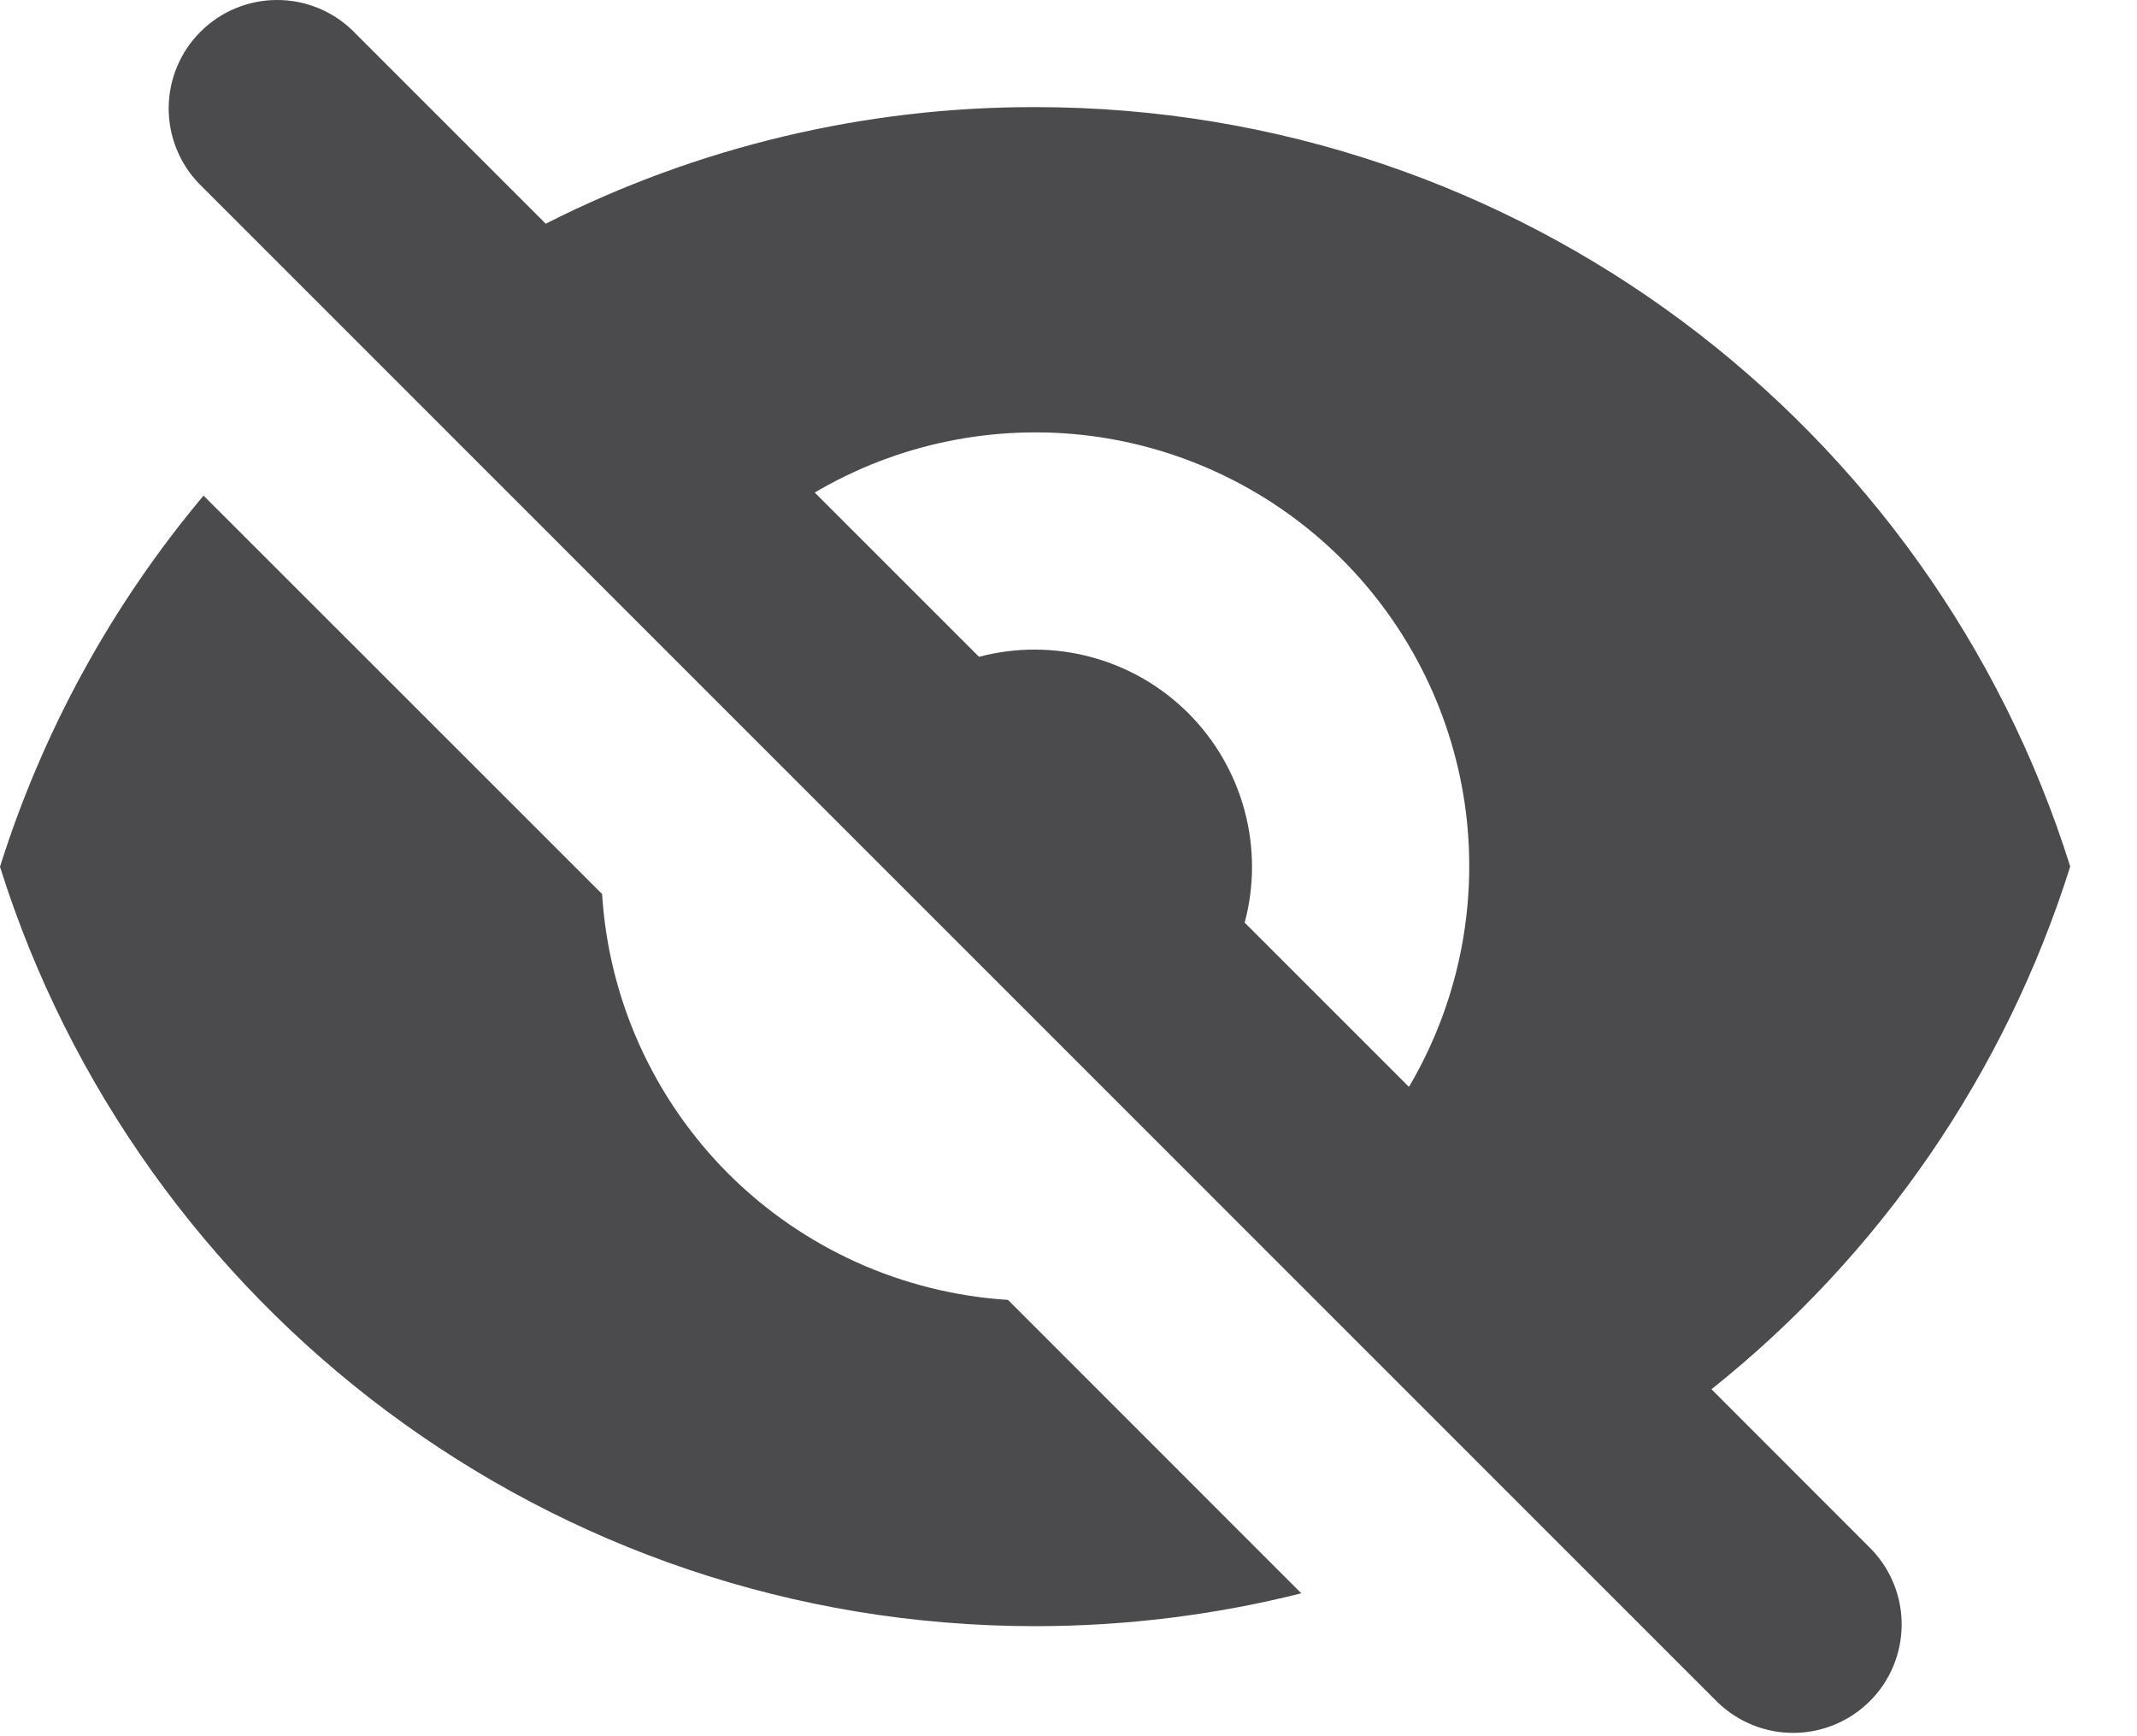 <svg width="16" height="13" viewBox="0 0 16 13" fill="none" xmlns="http://www.w3.org/2000/svg">
<path fill-rule="evenodd" clip-rule="evenodd" d="M2.639 0.228C2.486 0.08 2.281 -0.002 2.068 3.07033e-05C1.855 0.002 1.651 0.087 1.501 0.238C1.35 0.388 1.265 0.592 1.263 0.805C1.261 1.018 1.343 1.223 1.491 1.376L12.861 12.747C13.015 12.895 13.22 12.977 13.433 12.975C13.646 12.973 13.849 12.888 14 12.737C14.151 12.587 14.236 12.383 14.238 12.17C14.24 11.957 14.158 11.752 14.01 11.599L12.814 10.402C14.079 9.394 15.014 8.031 15.5 6.488C14.466 3.193 11.387 0.802 7.75 0.802C6.477 0.8 5.222 1.099 4.086 1.675L2.639 0.228ZM6.1 3.688L7.33 4.918C7.605 4.845 7.895 4.846 8.17 4.92C8.445 4.994 8.696 5.139 8.897 5.34C9.099 5.542 9.244 5.793 9.318 6.068C9.392 6.343 9.393 6.633 9.319 6.908L10.549 8.138C10.915 7.518 11.065 6.793 10.975 6.078C10.884 5.363 10.558 4.699 10.049 4.189C9.539 3.68 8.875 3.354 8.16 3.263C7.445 3.173 6.72 3.322 6.1 3.688Z" fill="#4B4B4D"/>
<path d="M9.743 11.93L7.547 9.733C6.757 9.683 6.013 9.347 5.453 8.788C4.894 8.228 4.557 7.484 4.508 6.694L1.524 3.711C0.838 4.528 0.32 5.473 0 6.49C1.035 9.785 4.114 12.176 7.75 12.176C8.438 12.176 9.106 12.09 9.743 11.93Z" fill="#4B4B4D"/>
</svg>
